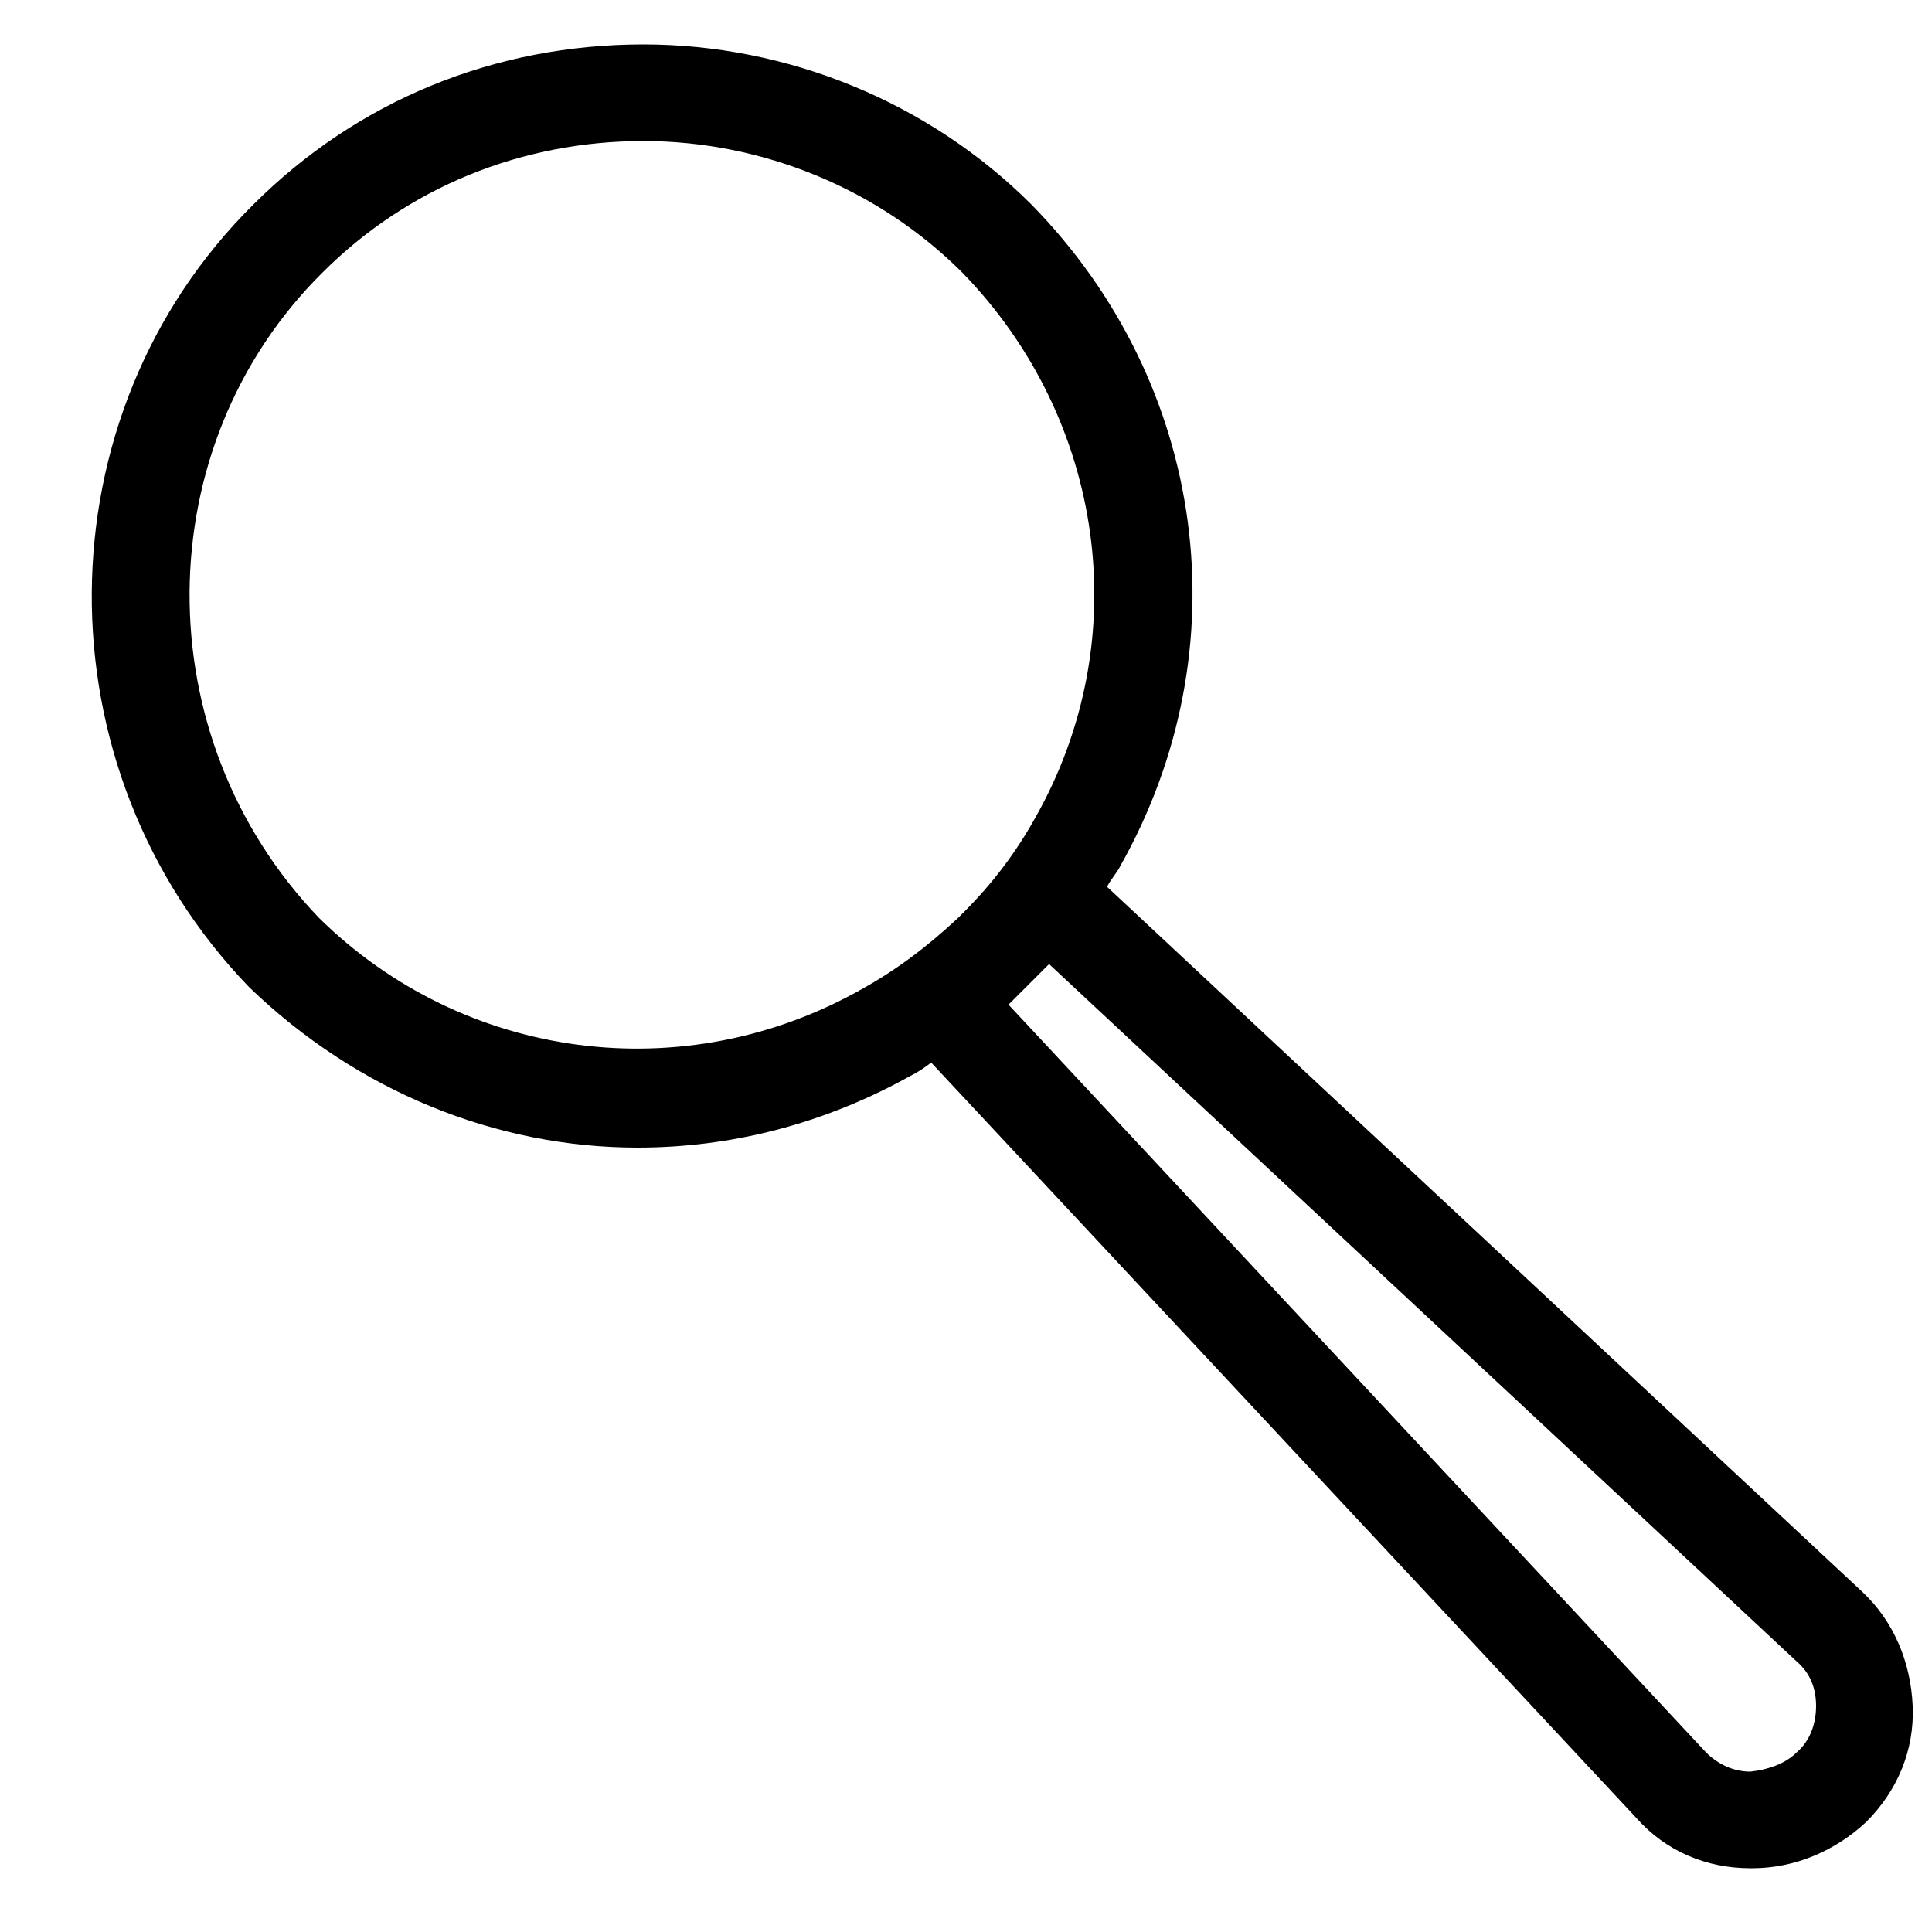 <?xml version="1.0" encoding="utf-8"?>
<!-- Generator: Adobe Illustrator 19.0.0, SVG Export Plug-In . SVG Version: 6.00 Build 0)  -->
<svg version="1.1" id="Layer_2" xmlns="http://www.w3.org/2000/svg" xmlns:xlink="http://www.w3.org/1999/xlink" x="0px" y="0px"
	 width="100px" height="100px" viewBox="-74 0 100 100" style="enable-background:new -74 0 100 100;" xml:space="preserve">
<path d="M22.4,82.4l-39.1-36.5c0.2-0.4,0.5-0.7,0.7-1.1c6.3-11.2,4.5-24.9-4.6-34.2c-5.3-5.3-12.6-8.3-20.1-8.3
	c-7.7,0-14.8,2.9-20.2,8.3c-11,10.9-11.2,29.1-0.2,40.5c5.6,5.4,12.8,8.3,20.1,8.3c4.8,0,9.6-1.2,14.1-3.7c0.4-0.2,0.7-0.4,1.1-0.7
	l36.5,39.1c1.5,1.7,3.6,2.6,5.9,2.6h0.1c2.2,0,4.3-0.9,5.9-2.4l0,0c1.6-1.6,2.5-3.7,2.4-6S24,83.9,22.4,82.4z M-29.4,51.2
	c-9.2,5.2-20.6,3.7-28.1-3.7c-9-9.4-8.9-24.4,0.2-33.4c4.4-4.4,10.3-6.8,16.6-6.8c6.2,0,12.2,2.5,16.5,6.8c7.4,7.6,9,19,3.8,28.2
	c-1,1.8-2.2,3.4-3.7,4.9l-0.3,0.3C-26,49-27.6,50.2-29.4,51.2L-29.4,51.2z M19,90.7L19,90.7c-0.6,0.6-1.5,0.9-2.4,1
	c-0.9,0-1.7-0.4-2.3-1L-21.8,52l1-1l0.1-0.1l1-1L19,86c0.7,0.6,1,1.4,1,2.3S19.7,90.1,19,90.7z"/>
</svg>
